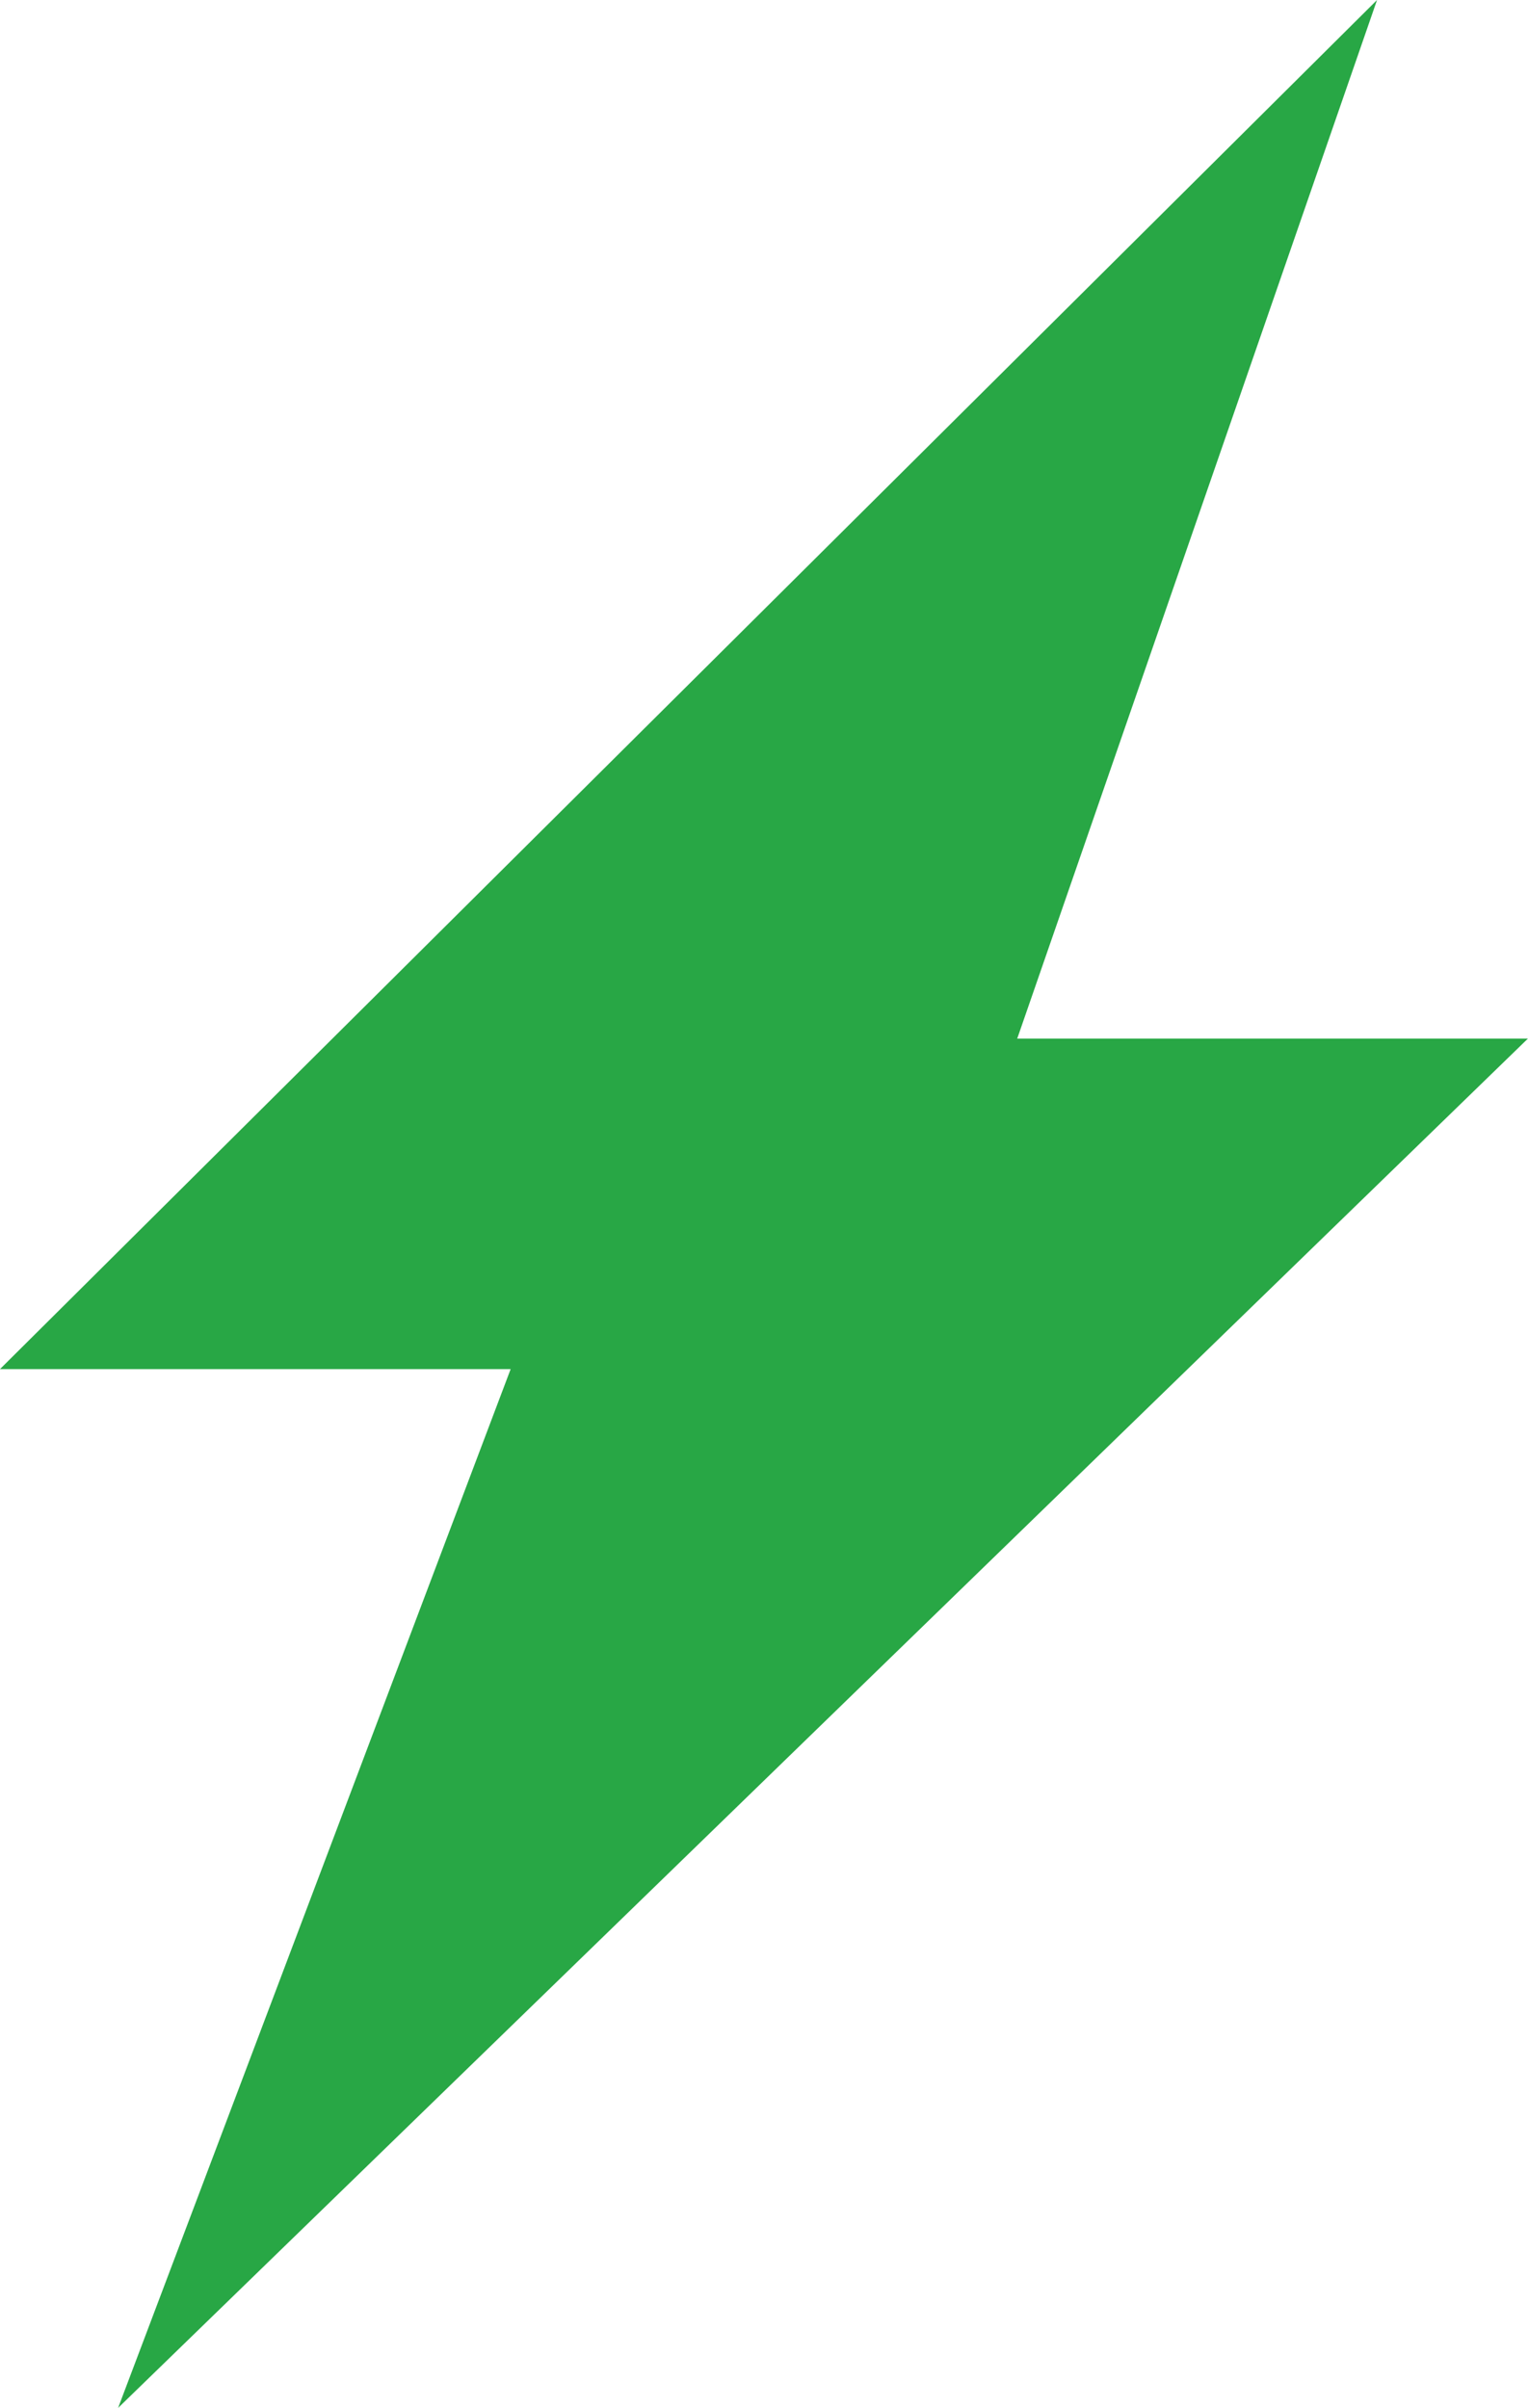 <svg xmlns="http://www.w3.org/2000/svg" width="10.79" height="17" viewBox="0 0 10.79 17">
  <g id="lightning" transform="translate(-5.076)">
    <g id="c1_ray" transform="translate(5.076)">
      <path id="Path_136" data-name="Path 136" d="M14.8,0,5.076,9.666H8.682L5.91,17l9.955-9.667H12.259Z" transform="translate(-5.076)" fill="#28a745"/>
    </g>
  </g>
</svg>
